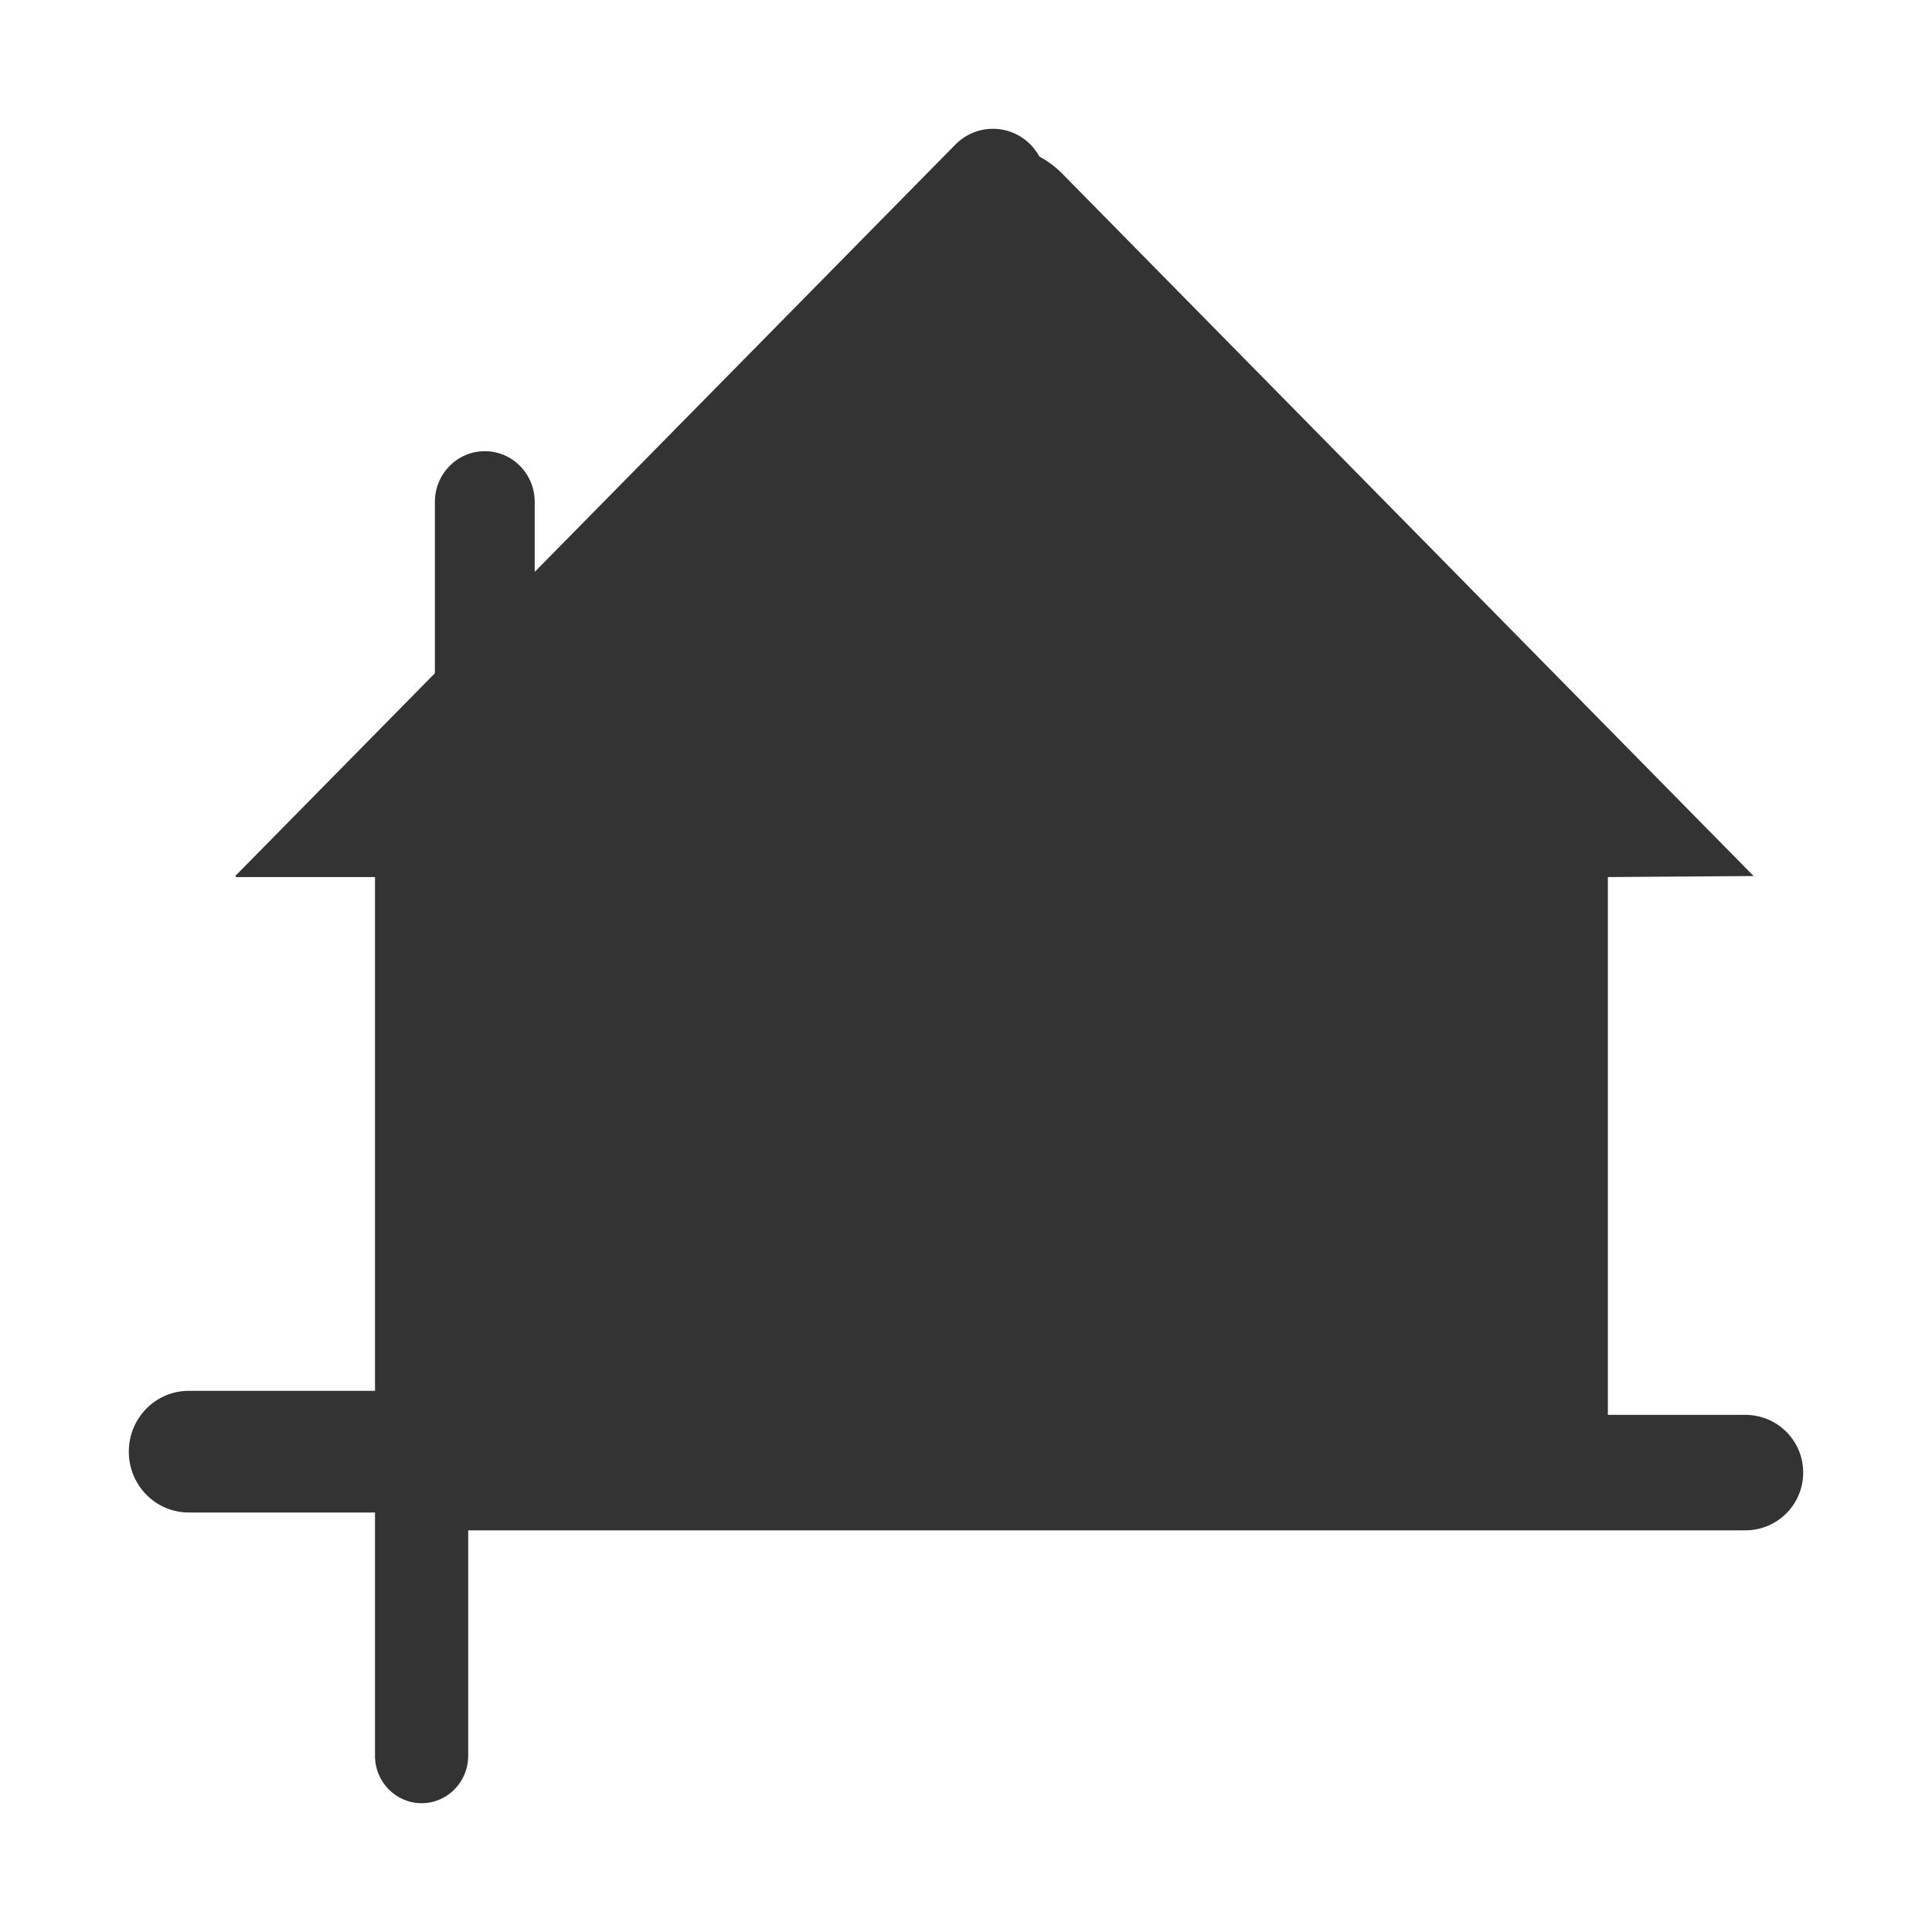 <svg width="30" height="30" viewBox="0 0 30 30" fill="none" xmlns="http://www.w3.org/2000/svg"><rect x="0" y="0" width="30" height="30" fill="#333333" stroke="none"/> <path fill-rule="evenodd" clip-rule="evenodd" d="M30 0H0V30H30V0ZM16.003 2.246C15.68 1.918 15.156 1.918 14.834 2.246L8.303 8.88V7.793C8.303 7.358 7.956 7.006 7.528 7.006C7.1 7.006 6.753 7.358 6.753 7.793V10.454L3.653 13.603L3.669 13.619H5.823V21.597H2.93C2.416 21.597 2 22.02 2 22.541C2 23.063 2.416 23.486 2.93 23.486H5.823V27.265C5.823 27.671 6.147 28 6.547 28C6.946 28 7.27 27.671 7.27 27.265V23.763H27.103C27.599 23.763 28 23.361 28 22.866C28 22.371 27.599 21.97 27.103 21.97H24.967V13.619L27.23 13.603L16.493 2.695C16.386 2.587 16.267 2.499 16.141 2.432C16.104 2.365 16.058 2.303 16.003 2.246Z" fill="white"/> </svg>